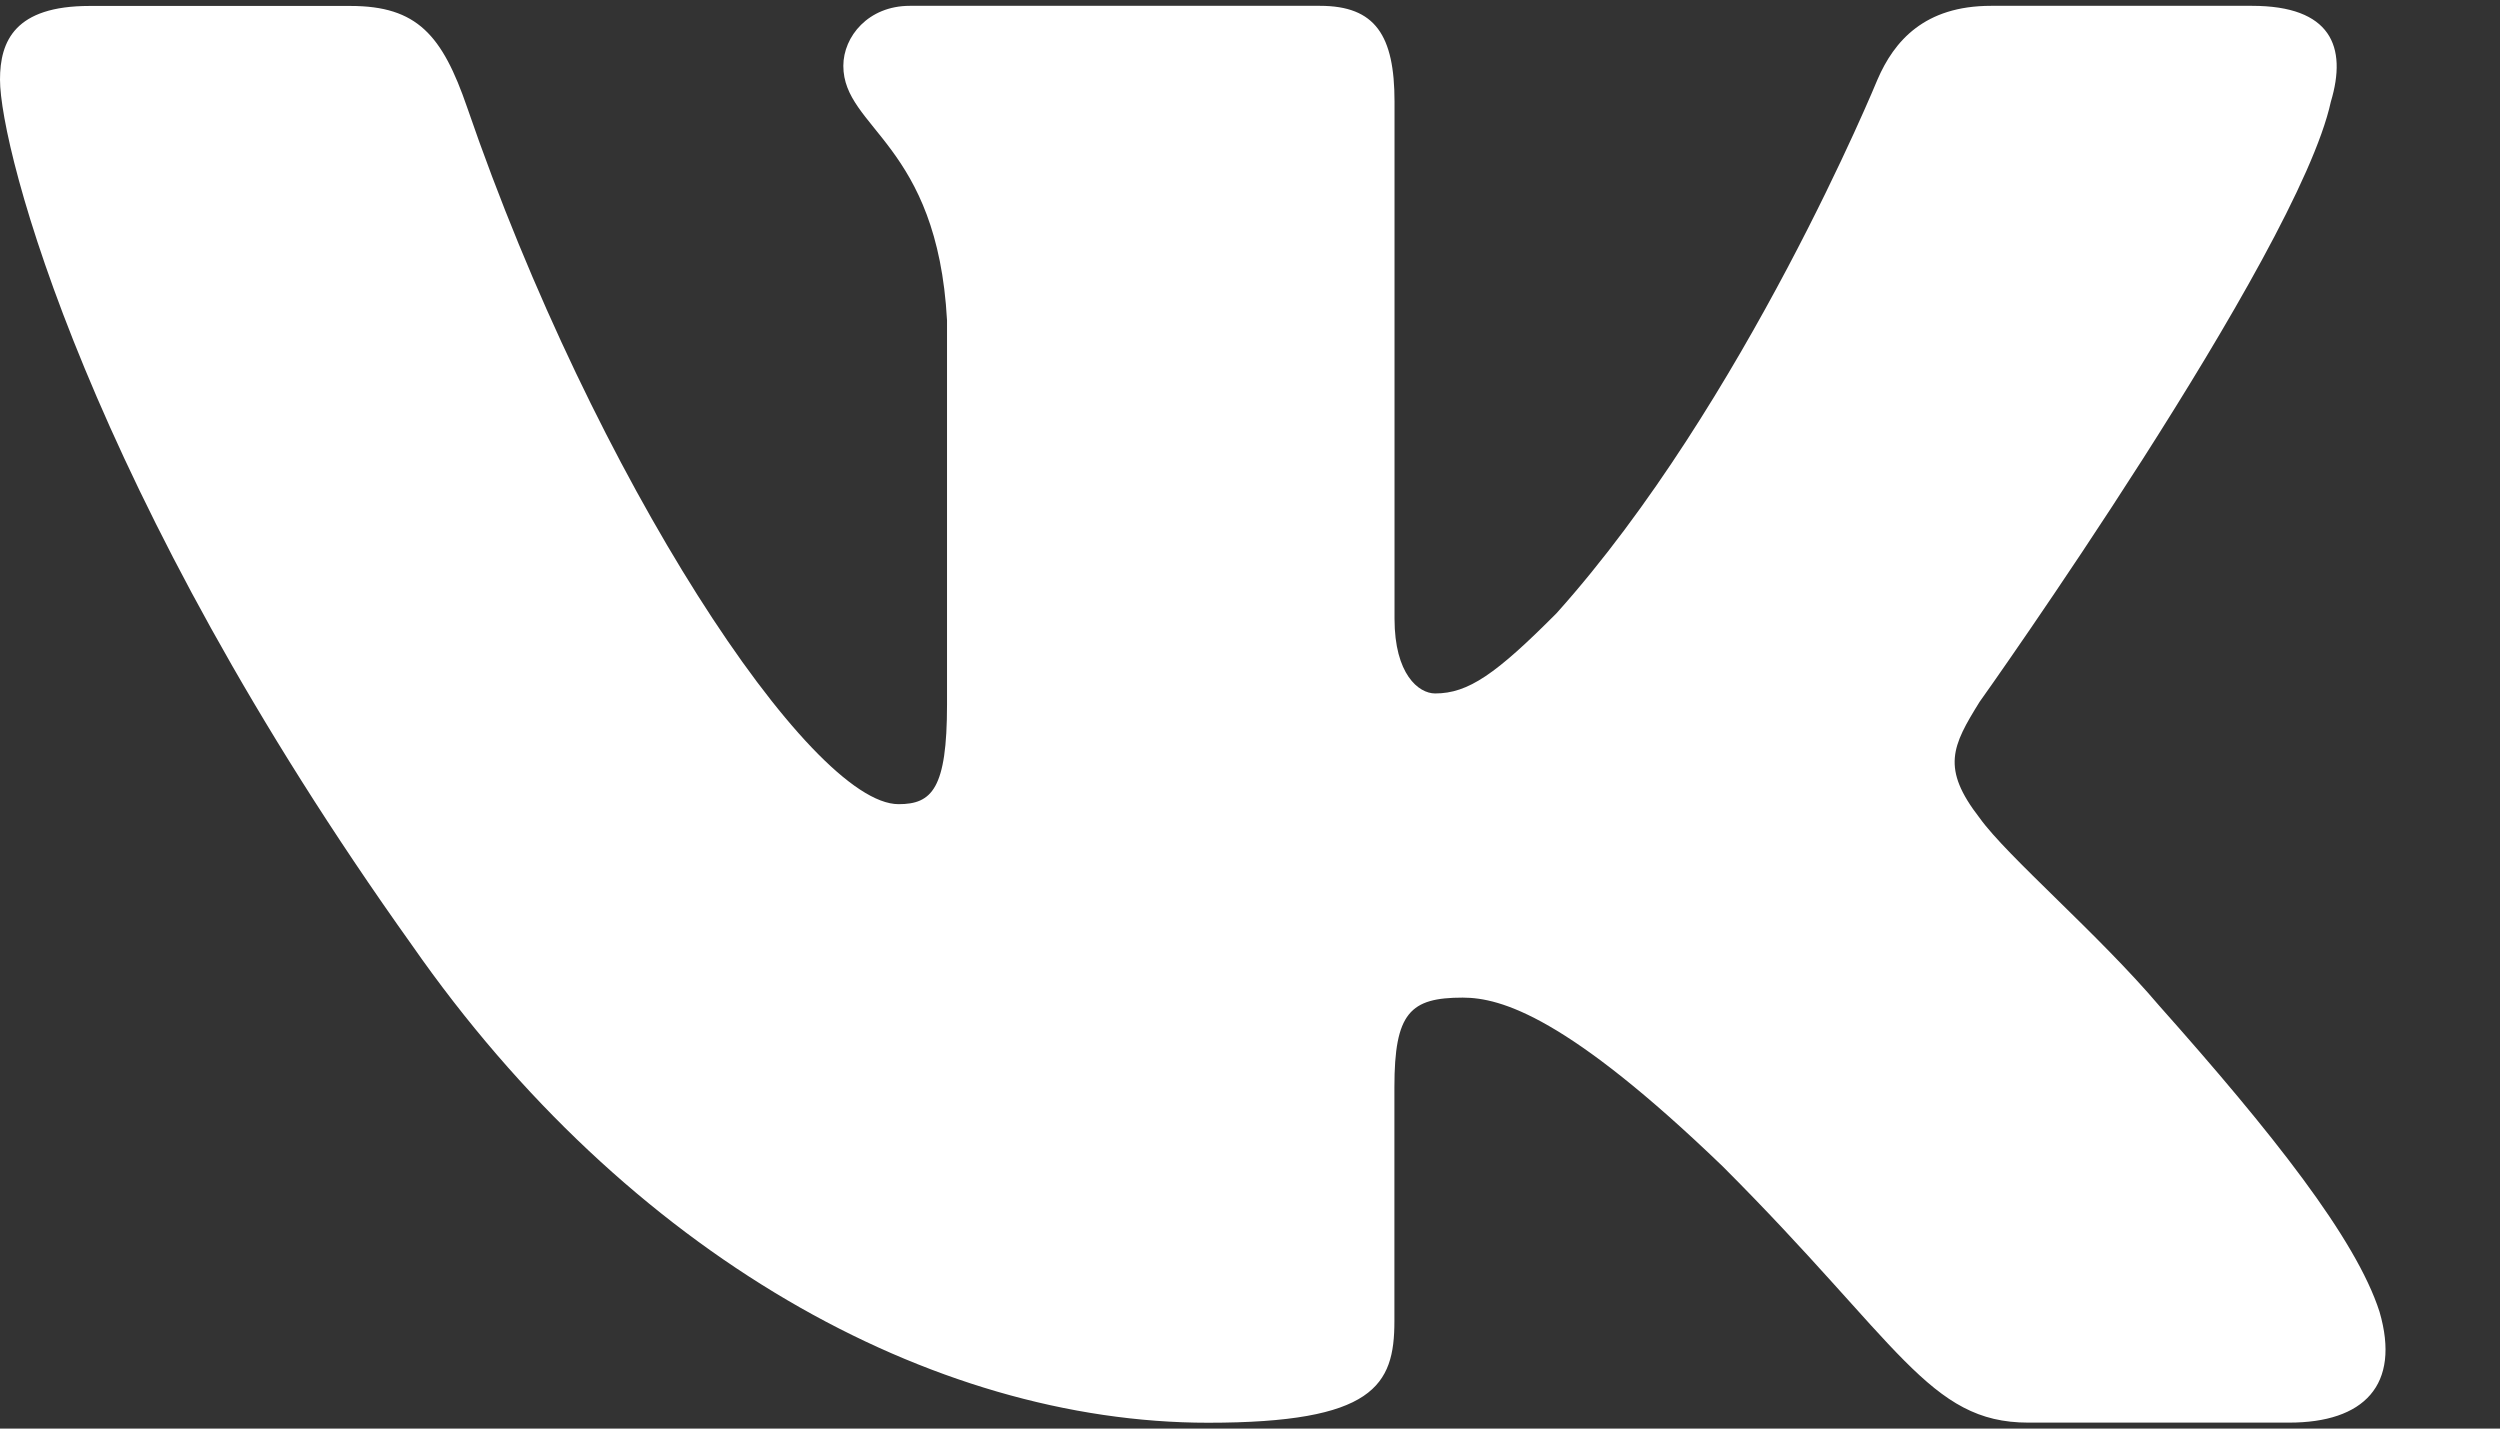 <svg width="21" height="12" viewBox="0 0 21 12" fill="none" xmlns="http://www.w3.org/2000/svg">
<rect x="0" y="0" width="21" height="12" fill="#333333" stroke="none"/>
<path d="M19.579 0.855C19.719 0.39 19.579 0.049 18.917 0.049H16.724C16.166 0.049 15.911 0.344 15.771 0.668C15.771 0.668 14.656 3.387 13.076 5.15C12.566 5.663 12.333 5.825 12.055 5.825C11.916 5.825 11.714 5.663 11.714 5.198V0.855C11.714 0.297 11.553 0.049 11.088 0.049H7.642C7.294 0.049 7.084 0.307 7.084 0.553C7.084 1.081 7.874 1.203 7.955 2.691V5.919C7.955 6.626 7.828 6.755 7.548 6.755C6.805 6.755 4.997 4.026 3.924 0.902C3.715 0.295 3.504 0.05 2.944 0.05H0.752C0.125 0.05 0 0.345 0 0.669C0 1.251 0.743 4.131 3.461 7.94C5.273 10.541 7.824 11.951 10.148 11.951C11.541 11.951 11.713 11.638 11.713 11.098V9.132C11.713 8.506 11.846 8.38 12.287 8.38C12.611 8.38 13.169 8.544 14.47 9.797C15.956 11.283 16.202 11.95 17.037 11.95H19.229C19.855 11.95 20.168 11.637 19.988 11.019C19.791 10.404 19.081 9.509 18.139 8.45C17.627 7.846 16.862 7.196 16.629 6.871C16.304 6.452 16.398 6.267 16.629 5.895C16.63 5.896 19.301 2.134 19.579 0.855Z" fill="white"/>
</svg>
